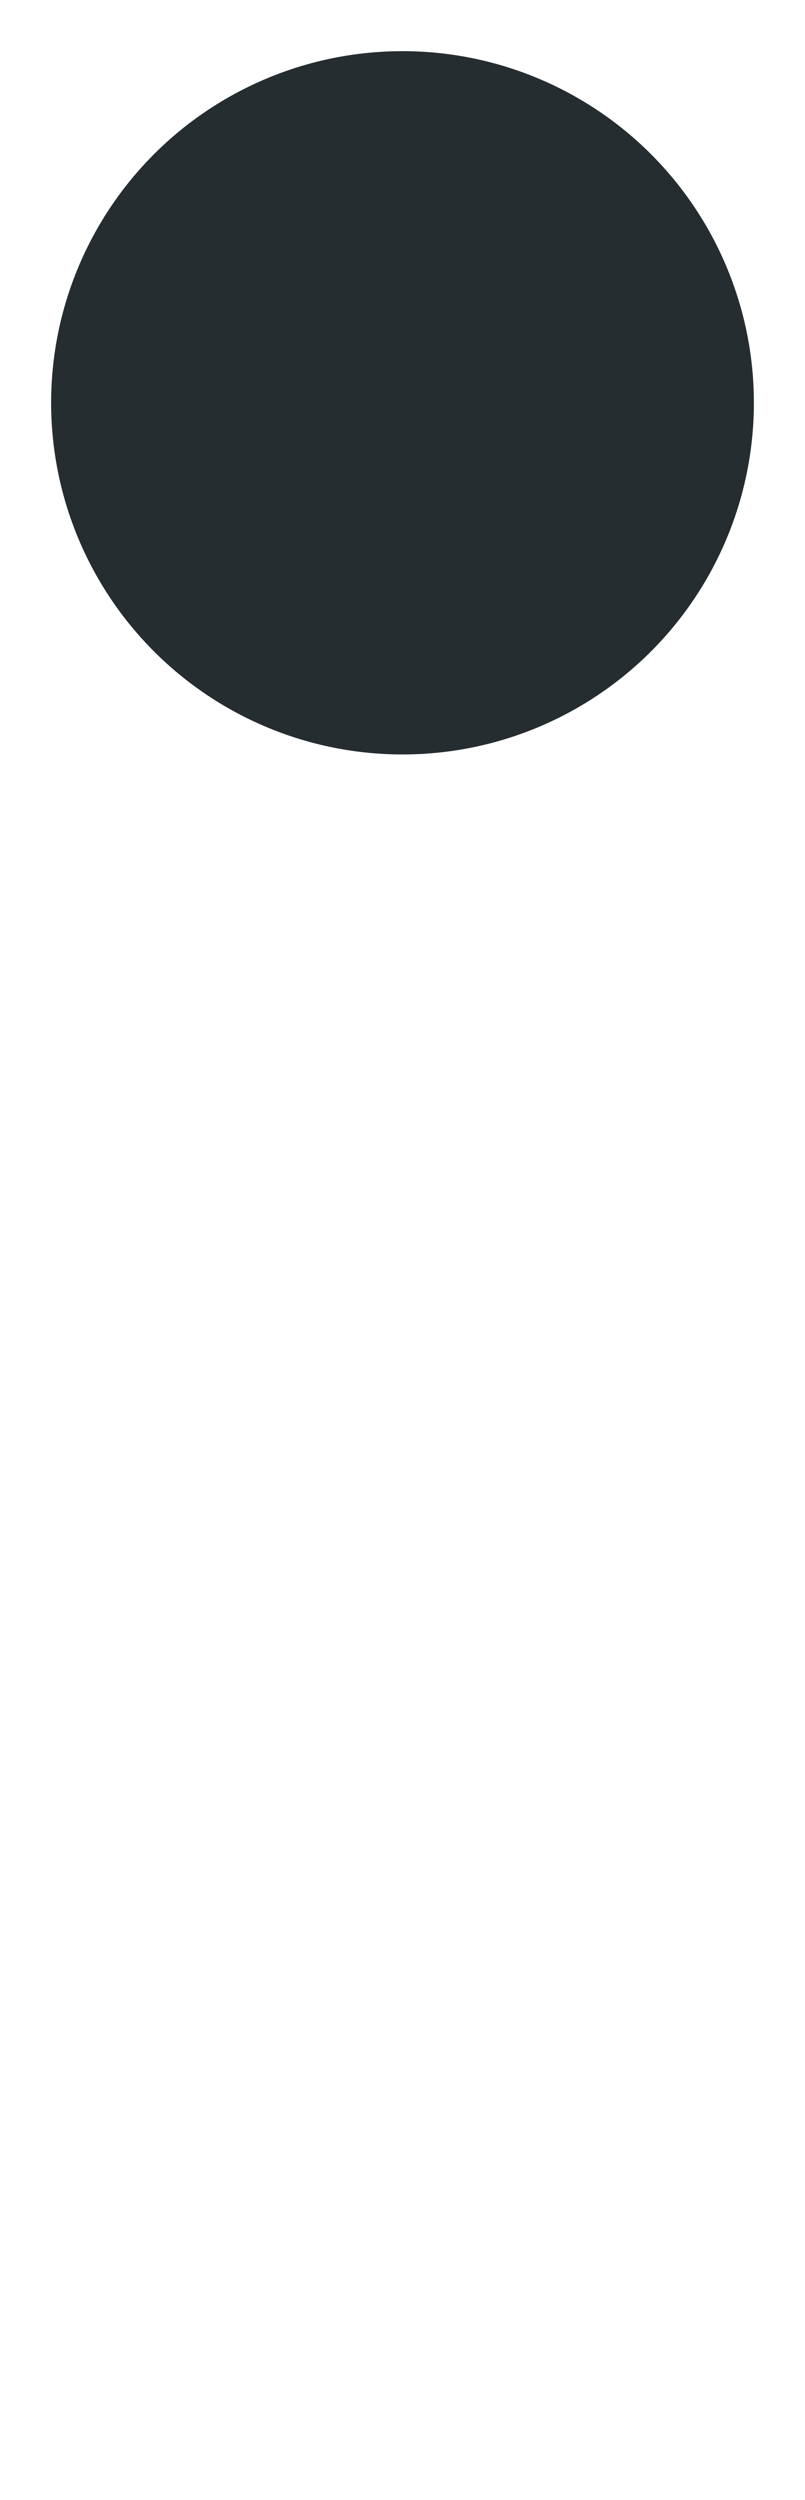 <?xml version="1.0" encoding="UTF-8"?>

<svg xmlns="http://www.w3.org/2000/svg" version="1.2" baseProfile="tiny" xml:space="preserve" style="shape-rendering:geometricPrecision; fill-rule:evenodd;" width="2.52mm" height="7.82mm" viewBox="-1.26 -7.66 2.52 7.82">
  <title>TOPMAR30</title>
  <desc>topmark for beacons, sphere, paper-chart</desc>
  <rect style="stroke:black;stroke-width:0.32;display:none;" fill="none" x="-1.1" y="-7.5" height="2.2" width="2.2"/>
  <rect style="stroke:blue;stroke-width:0.32;display:none;" fill="none" x="-1.1" y="-7.5" height="7.5" width="2.2"/>
  <circle style="fill:#252D31;" cx="0" cy="-6.4" r="1.1"/>
  <circle style="stroke:red;stroke-width:0.64;display:none;" fill="none" cx="0" cy="0" r="1"/>
</svg>
